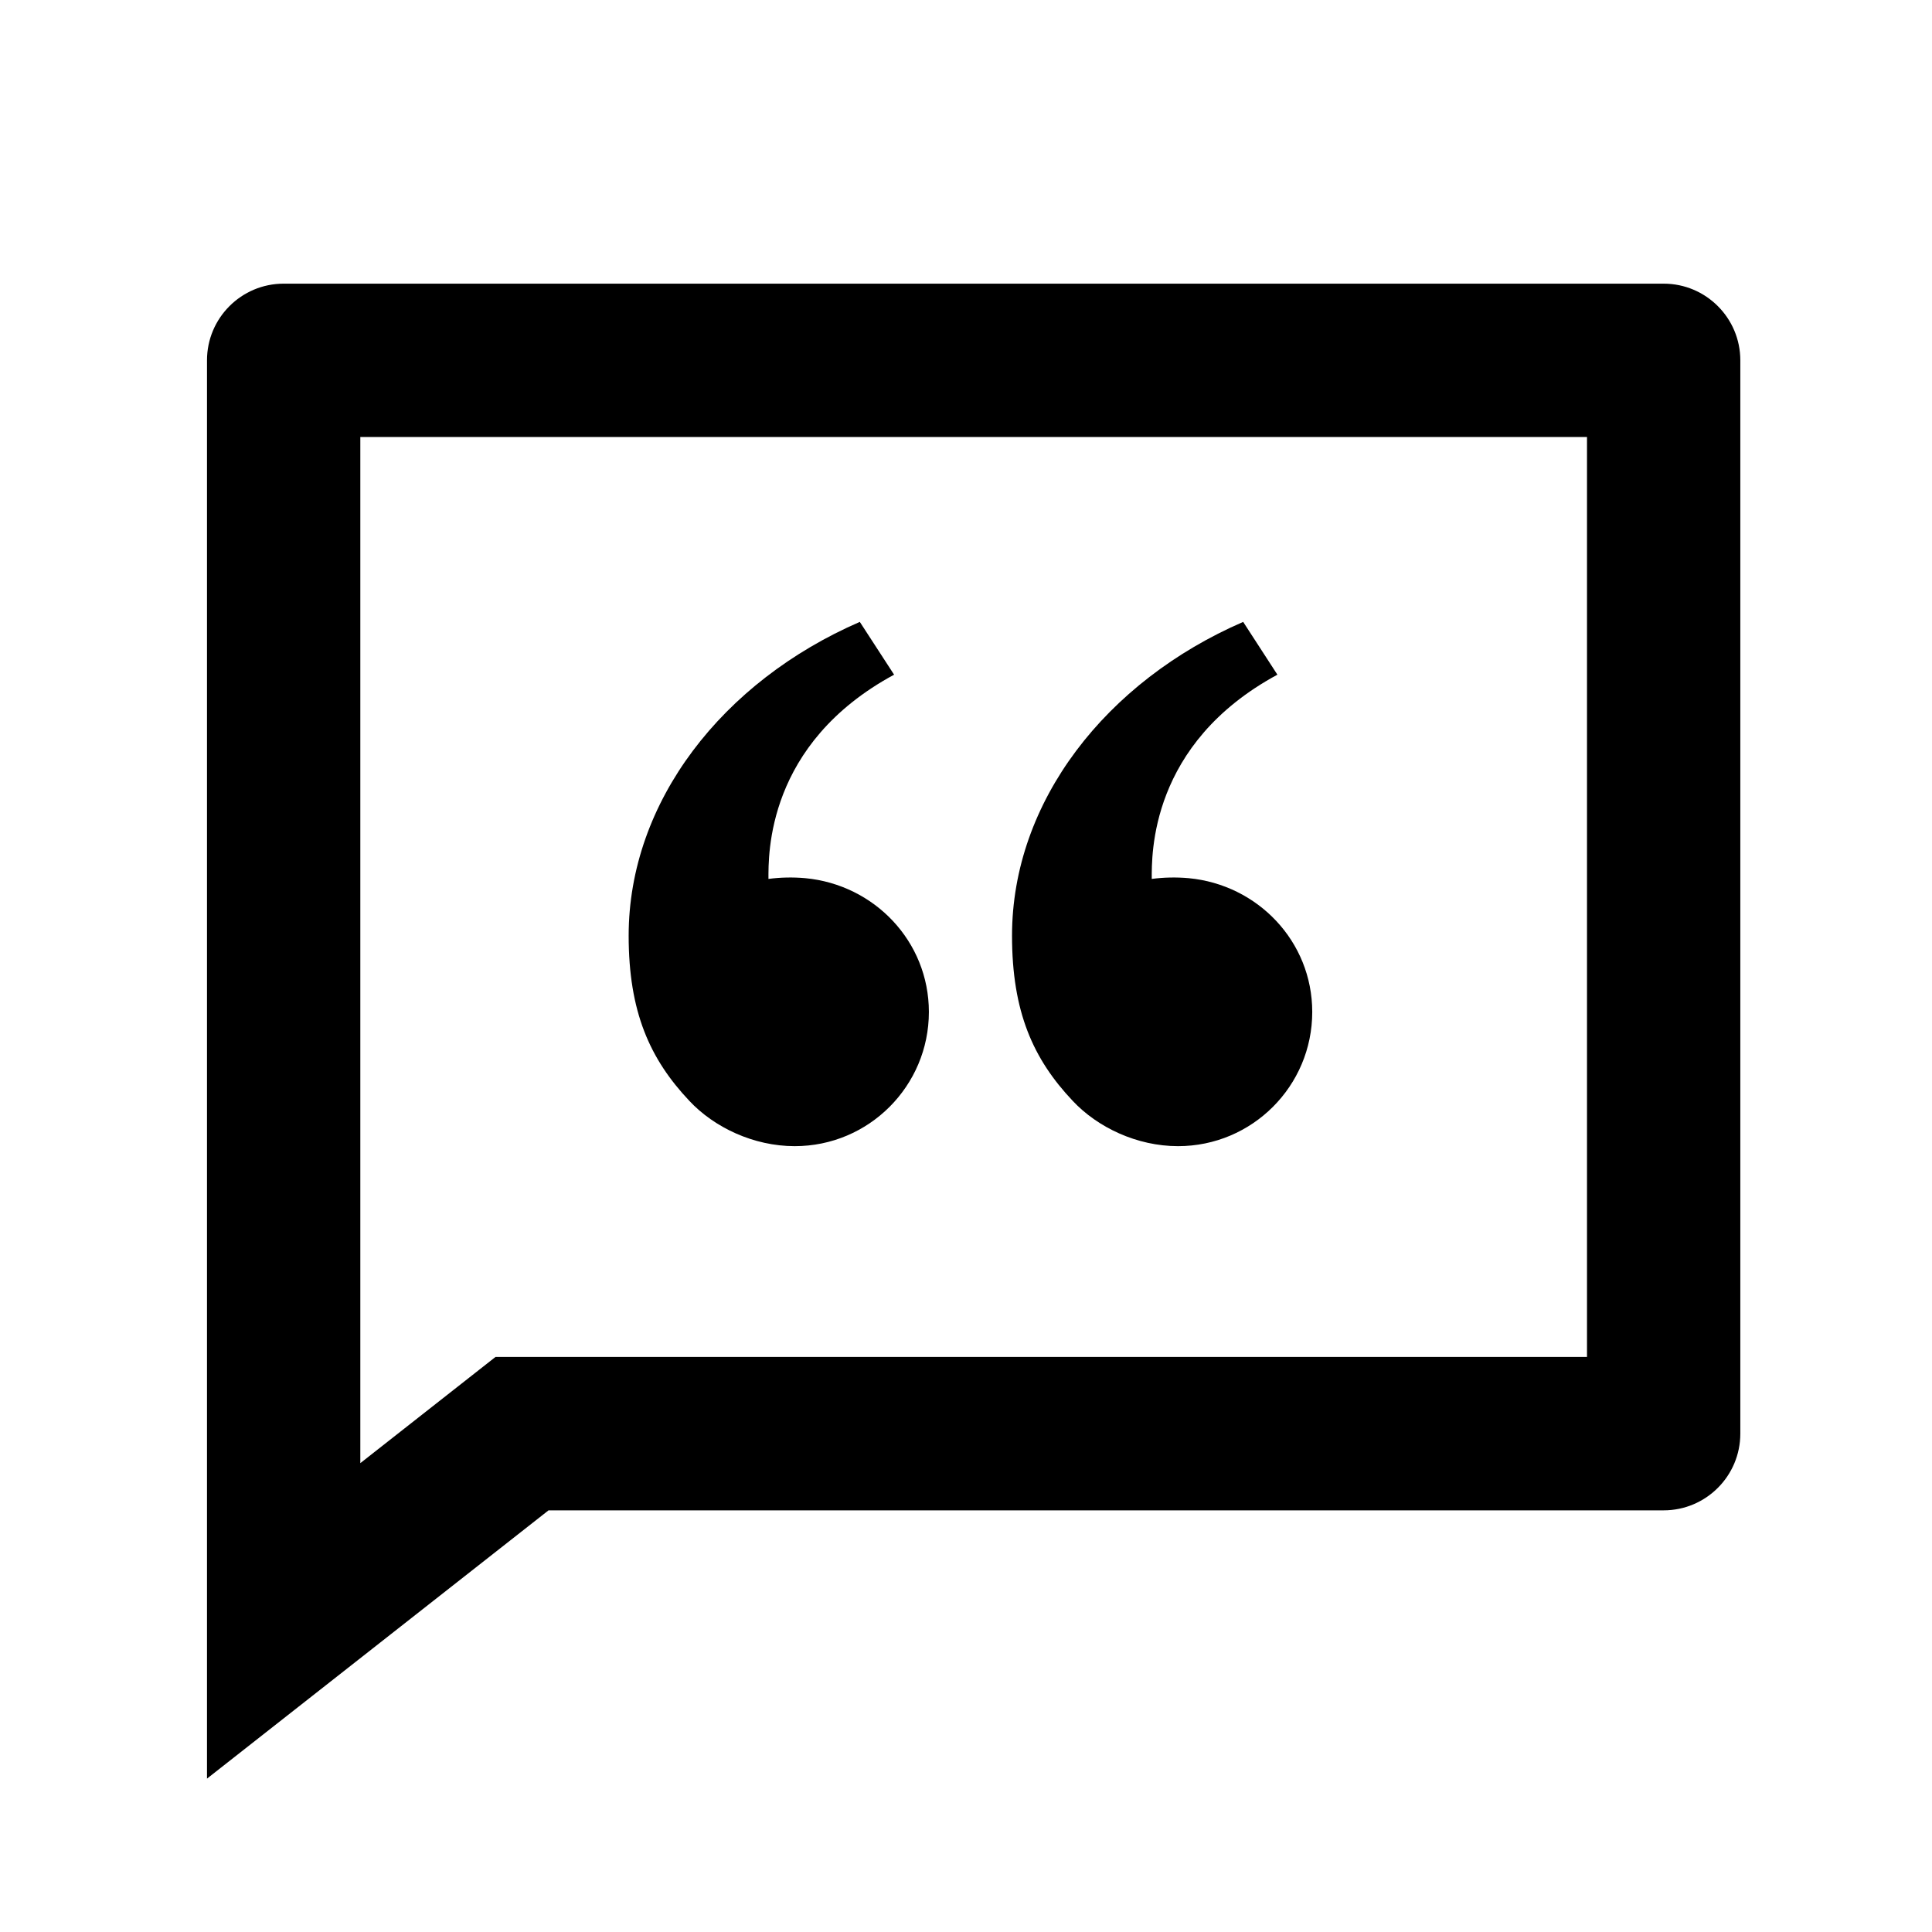 <svg width="28" height="28" viewBox="0 0 28 28" fill="none" xmlns="http://www.w3.org/2000/svg">
<path d="M24.111 4.111C24.724 4.111 25.222 4.609 25.222 5.222V20.777C25.222 21.391 24.724 21.889 24.111 21.889H7.95L3 25.777V5.222C3 4.609 3.498 4.111 4.111 4.111H24.111ZM23 6.333H5.222V21.205L7.181 19.666H23V6.333ZM12.461 9.013L12.958 9.778C11.104 10.781 11.137 12.391 11.137 12.738C11.309 12.715 11.49 12.711 11.67 12.727C12.672 12.821 13.462 13.644 13.462 14.666C13.462 15.74 12.591 16.611 11.518 16.611C10.921 16.611 10.351 16.339 9.991 15.955C9.419 15.349 9.111 14.666 9.111 13.561C9.111 11.616 10.476 9.874 12.461 9.013V9.013ZM18.017 9.013L18.513 9.778C16.66 10.781 16.692 12.391 16.692 12.738C16.864 12.715 17.046 12.711 17.226 12.727C18.228 12.821 19.018 13.644 19.018 14.666C19.018 15.74 18.147 16.611 17.073 16.611C16.477 16.611 15.907 16.339 15.547 15.955C14.974 15.349 14.667 14.666 14.667 13.561C14.667 11.616 16.031 9.874 18.017 9.013V9.013Z" fill="black"/>
</svg>
